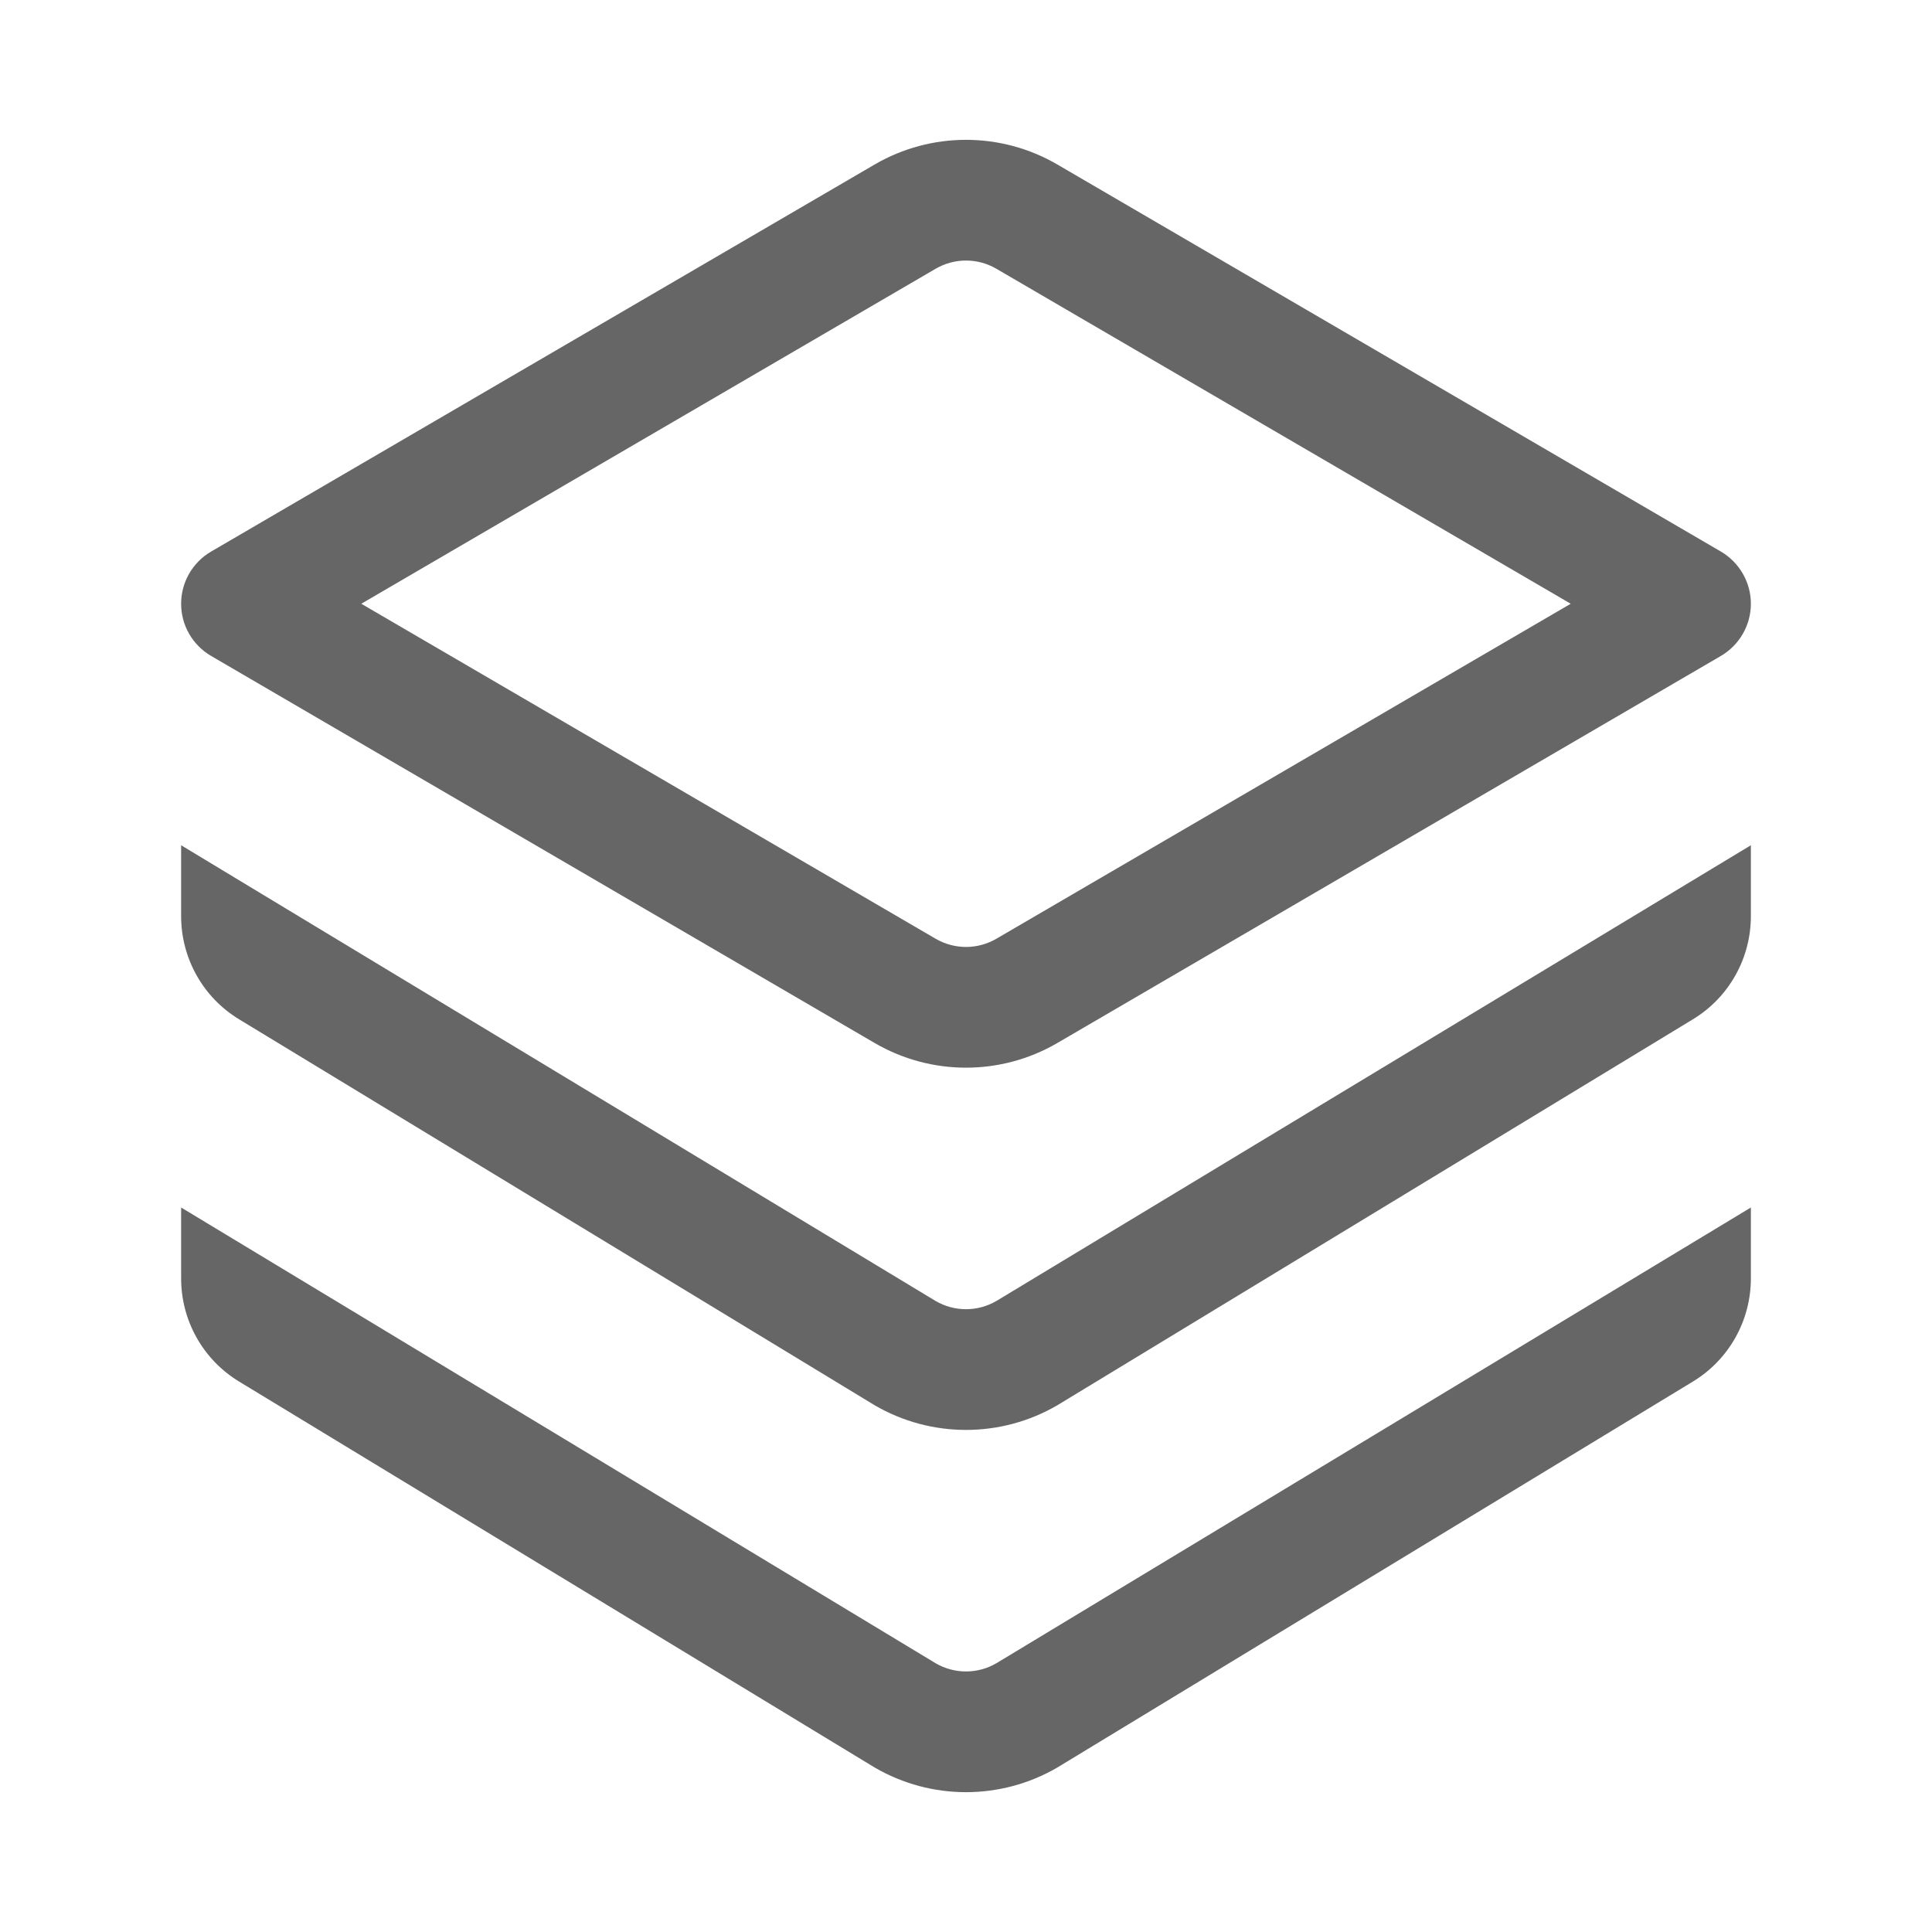<svg width="16" height="16" viewBox="0 0 16 16" fill="none" xmlns="http://www.w3.org/2000/svg">
<path fill-rule="evenodd" clip-rule="evenodd" d="M7.244 1.362C7.711 1.09 8.289 1.09 8.756 1.362L14.252 4.568C14.405 4.658 14.5 4.822 14.5 5C14.5 5.178 14.405 5.342 14.252 5.432L8.756 8.638C8.289 8.91 7.711 8.91 7.244 8.638L1.748 5.432C1.594 5.342 1.5 5.178 1.5 5C1.5 4.822 1.594 4.658 1.748 4.568L7.244 1.362ZM8.252 2.226C8.096 2.135 7.904 2.135 7.748 2.226L2.992 5L7.748 7.774C7.904 7.865 8.096 7.865 8.252 7.774L13.008 5L8.252 2.226Z" fill="#666666"/>
<path fill-rule="evenodd" clip-rule="evenodd" d="M1.5 7L7.748 10.774C7.904 10.865 8.096 10.865 8.252 10.774L14.5 7V7.587C14.5 7.937 14.318 8.261 14.019 8.442L8.756 11.638C8.289 11.91 7.711 11.91 7.244 11.638L1.981 8.442C1.682 8.261 1.5 7.937 1.5 7.587L1.5 7Z" fill="#666666"/>
<path fill-rule="evenodd" clip-rule="evenodd" d="M1.5 10L7.748 13.774C7.904 13.865 8.096 13.865 8.252 13.774L14.5 10V10.587C14.5 10.937 14.318 11.261 14.019 11.442L8.756 14.638C8.289 14.91 7.711 14.91 7.244 14.638L1.981 11.442C1.682 11.261 1.5 10.937 1.5 10.587L1.5 10Z" fill="#666666"/>
</svg>
